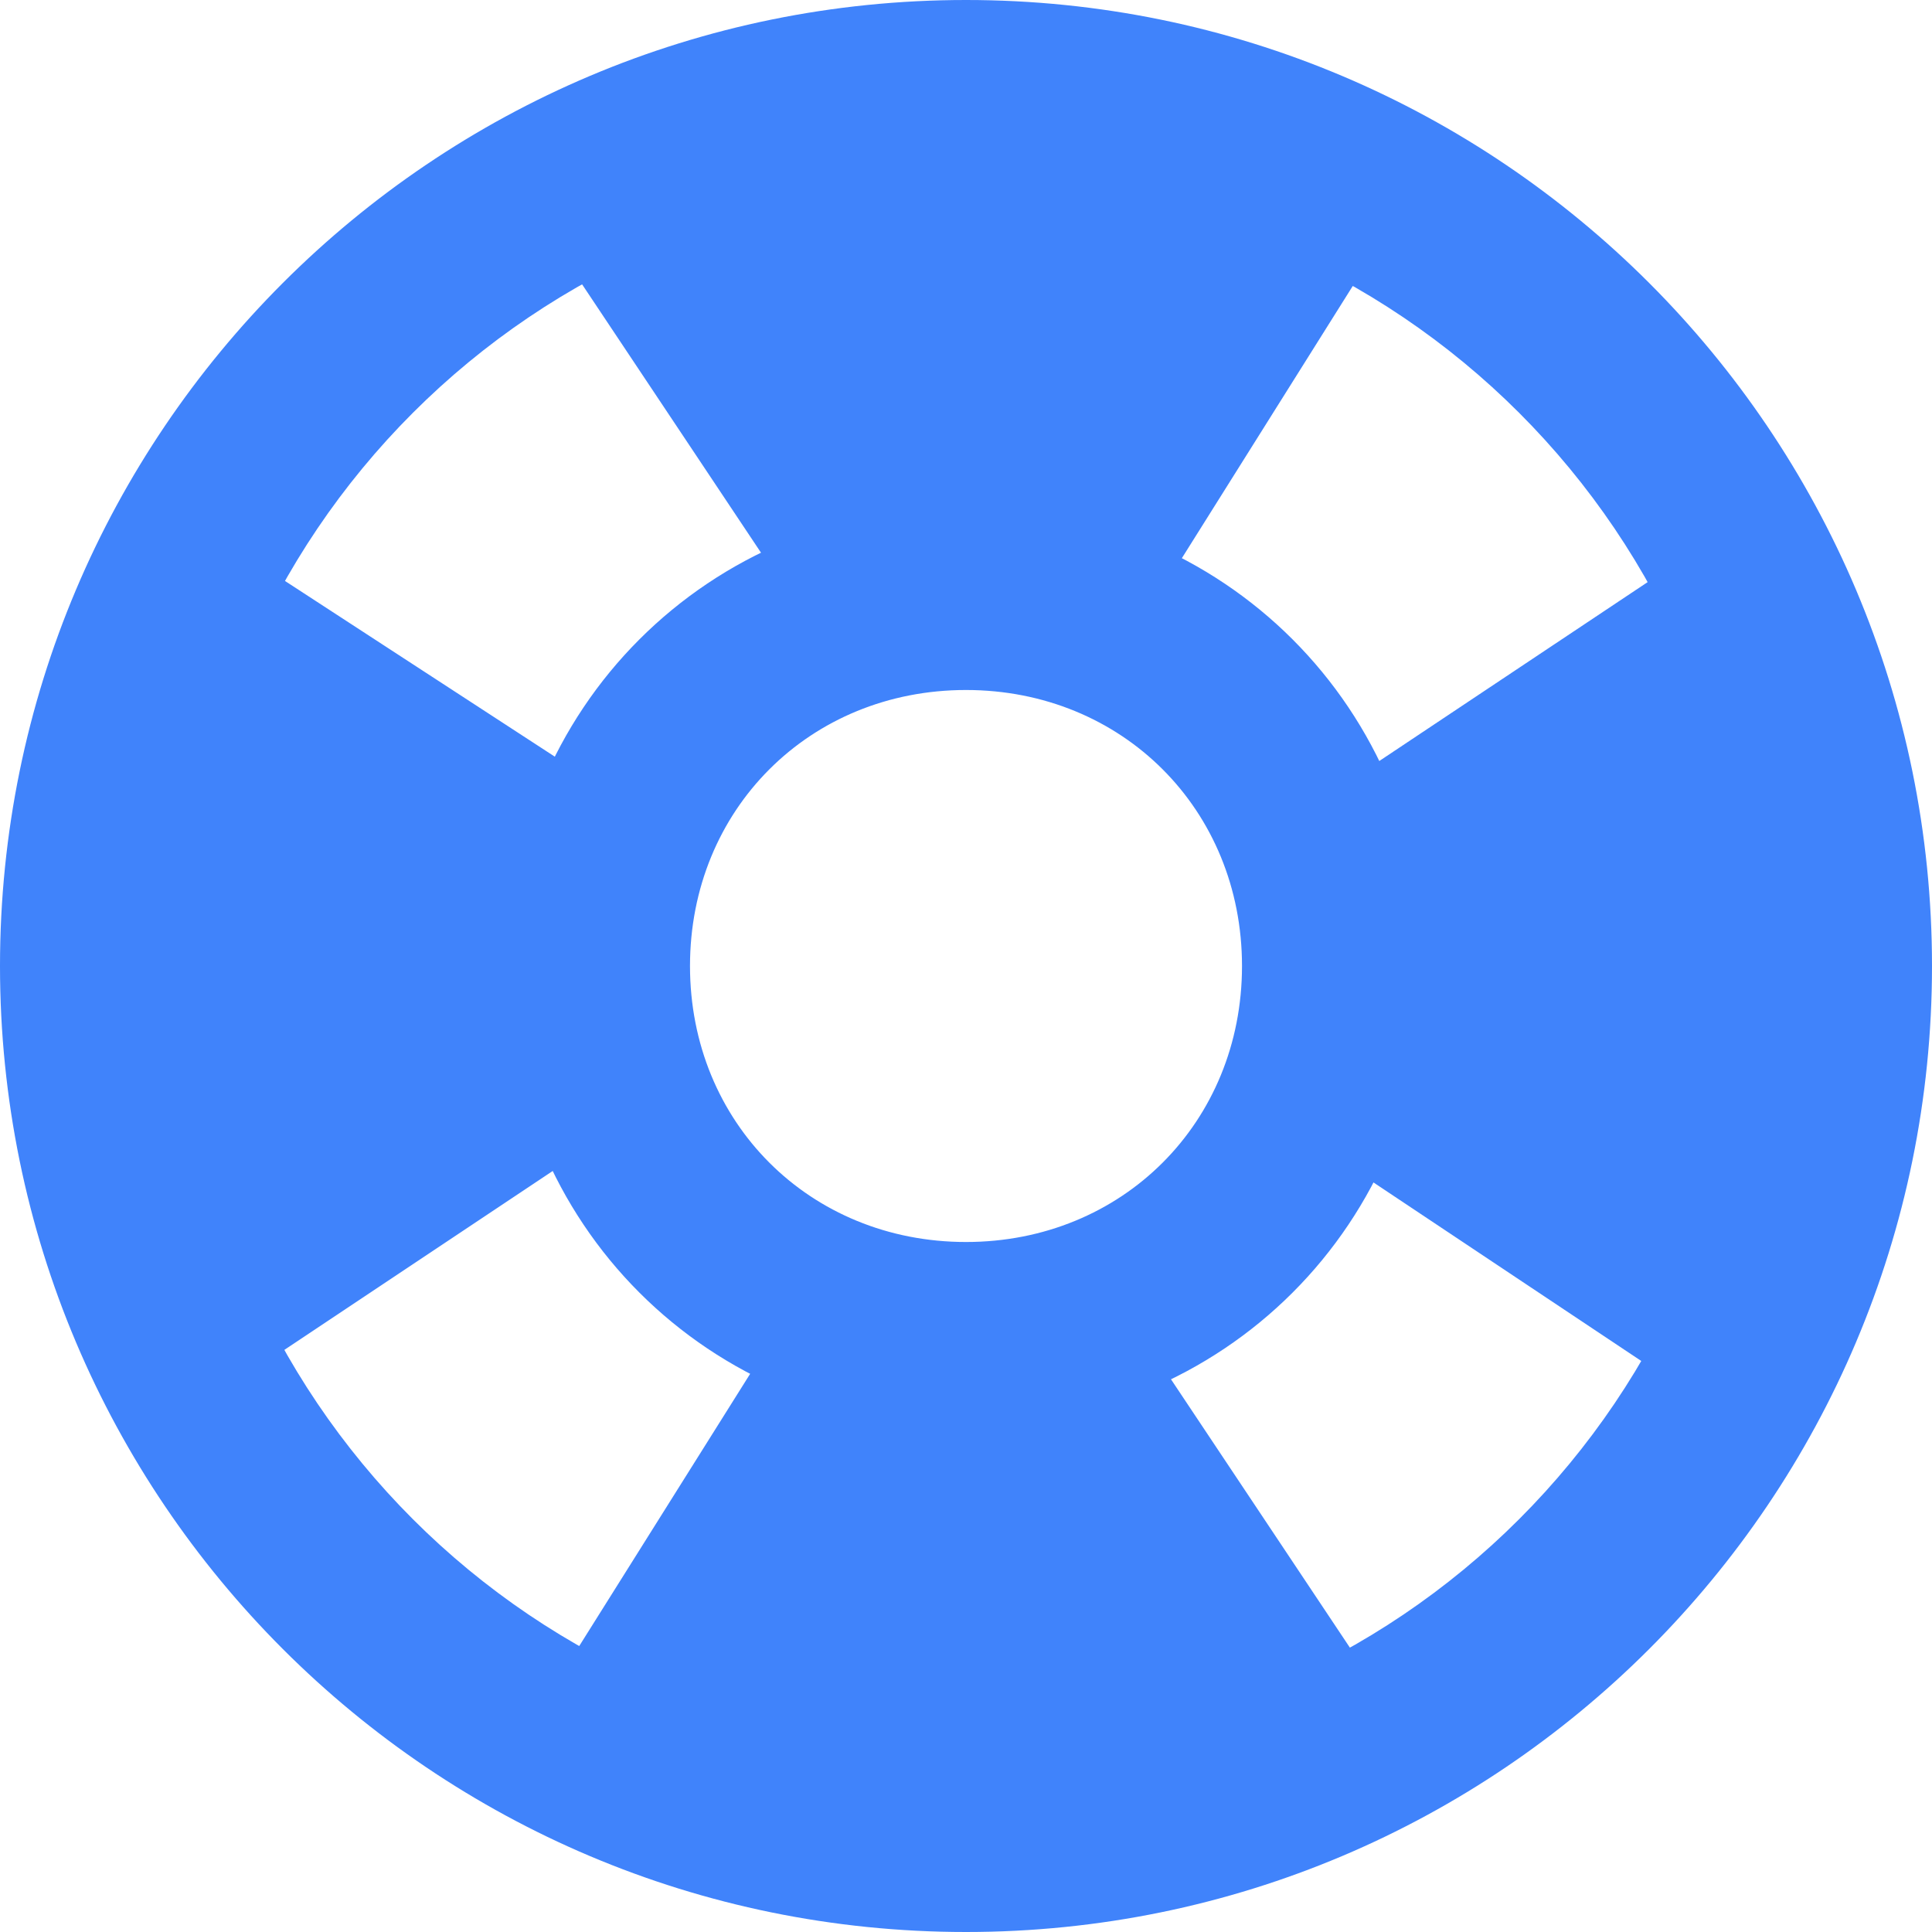 <svg xmlns="http://www.w3.org/2000/svg" width="21" height="21" viewBox="0 0.5 21 21"><path fill="#4083FB" d="M10.5.5C4.7.5 0 5.2 0 11s4.7 10.5 10.5 10.5S21 16.8 21 11 16.3.5 10.5.5zm4.9 2L19 6.1l-4.2 2.8-2.1-2.1 2.7-4.3zm-9.8 0l2.8 4.2-2.1 2.2L2 6.1l3.6-3.6zm0 17L2 15.9l4.2-2.8 2.1 2.1-2.7 4.3zM7 11c0-1.9 1.6-3.5 3.5-3.5S14 9.1 14 11s-1.6 3.5-3.5 3.5S7 12.9 7 11zm8.4 8.5l-2.8-4.2 2.1-2.1 4.2 2.8-3.5 3.5zM10.5.5C4.7.5 0 5.2 0 11s4.7 10.5 10.5 10.5S21 16.8 21 11 16.3.5 10.5.5zm0 19C5.8 19.5 2 15.7 2 11s3.8-8.5 8.5-8.5S19 6.3 19 11s-3.8 8.5-8.5 8.5zm0-13.5c-2.8 0-5 2.2-5 5s2.2 5 5 5 5-2.2 5-5-2.2-5-5-5zm0 8c-1.7 0-3-1.3-3-3s1.3-3 3-3 3 1.3 3 3-1.3 3-3 3z"/></svg>